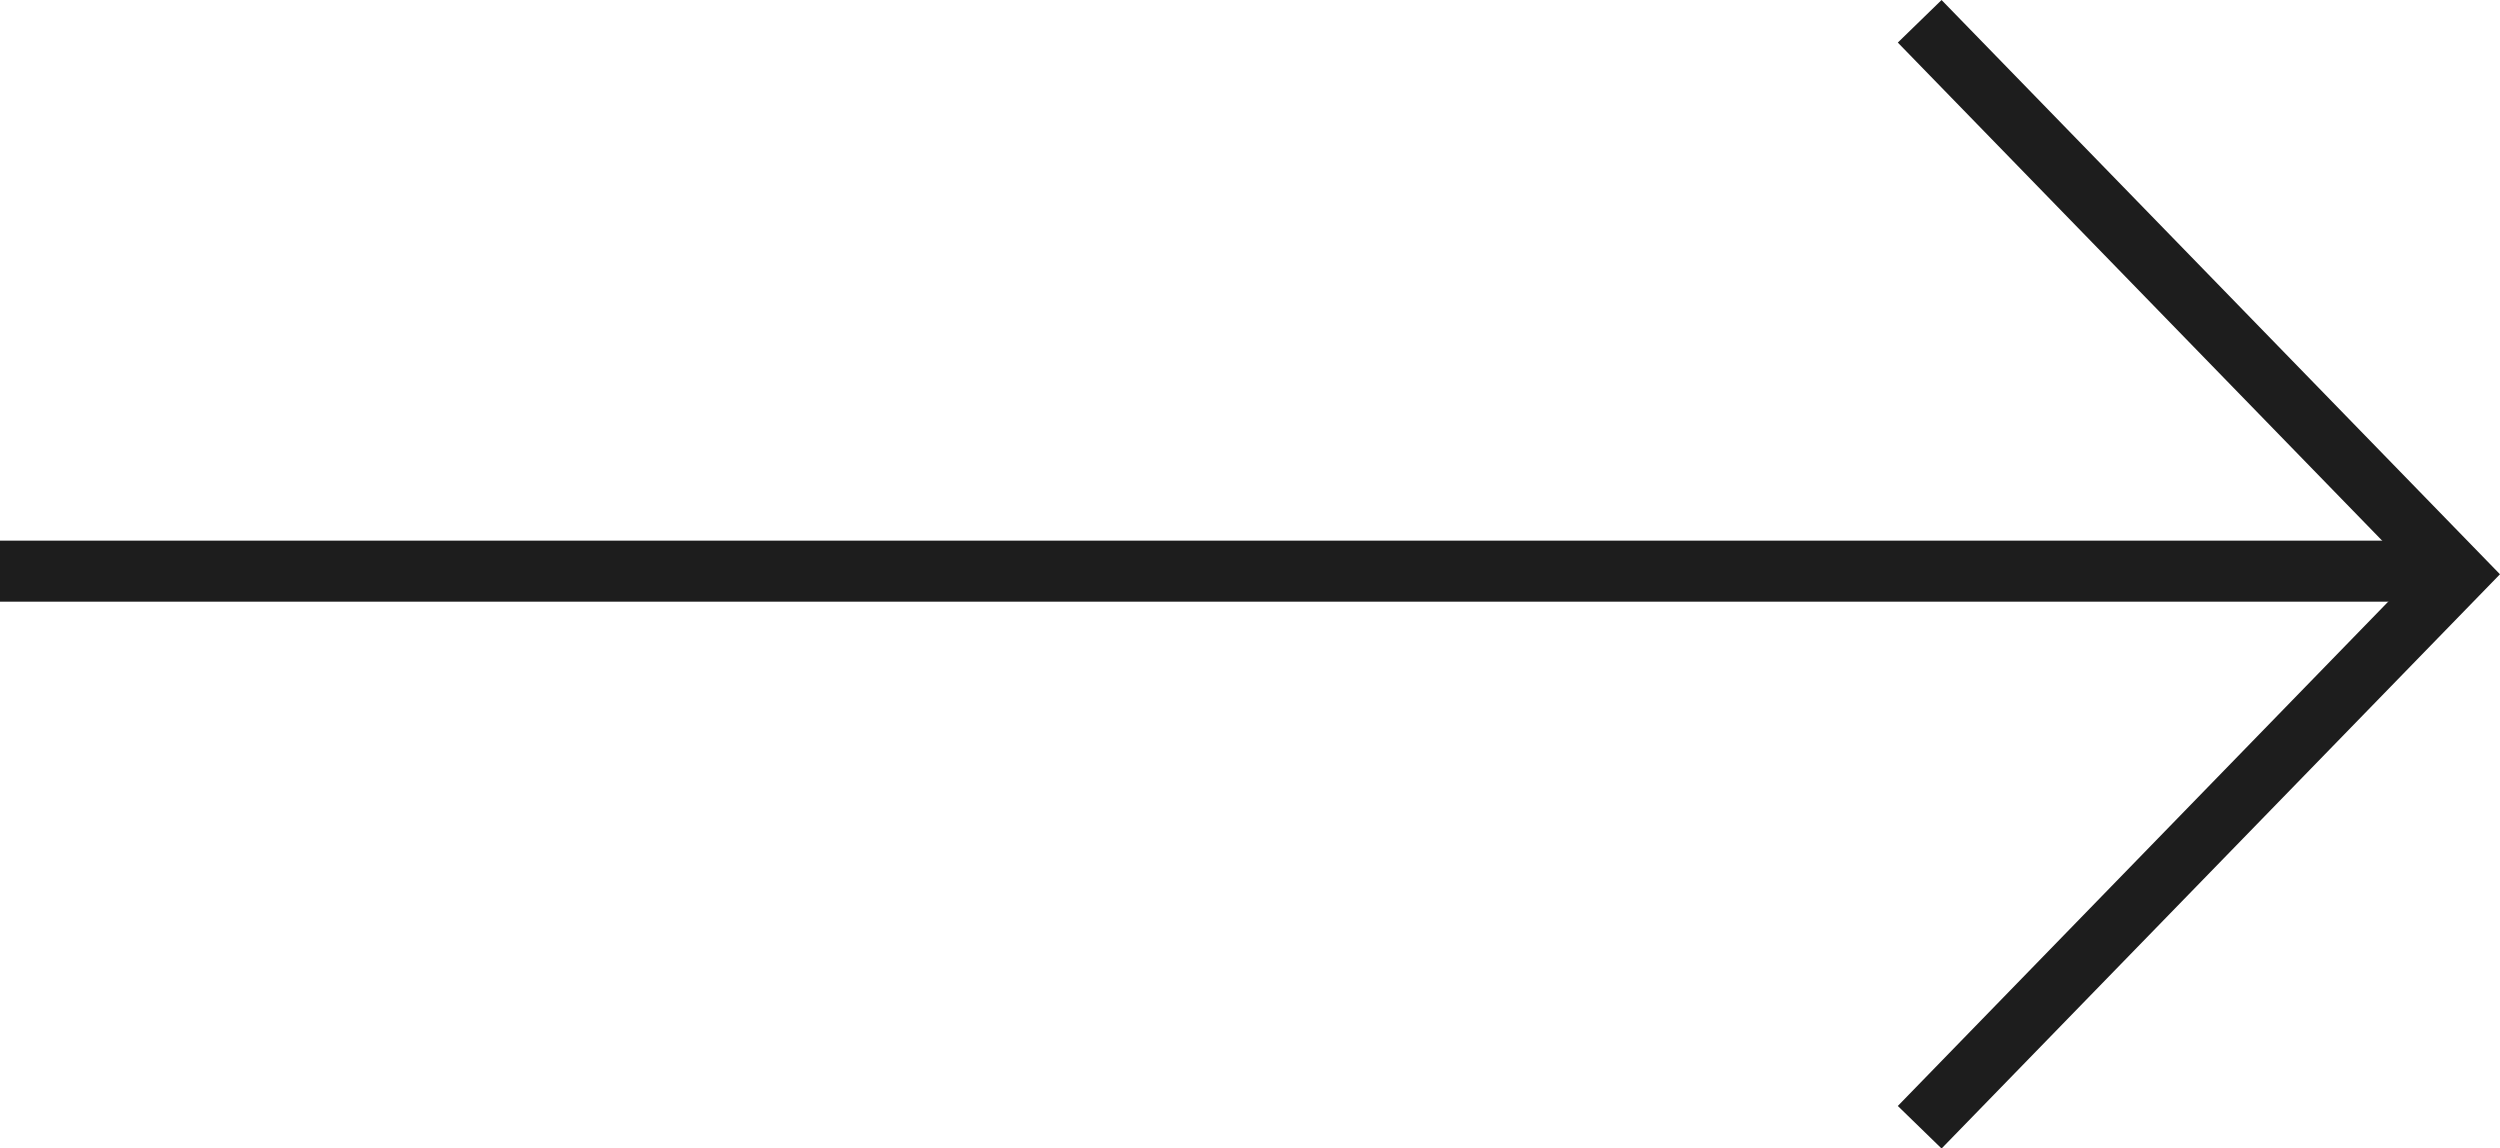 <svg xmlns="http://www.w3.org/2000/svg" width="40.965" height="18.818" viewBox="0 0 40.965 18.818">
  <g transform="translate(0 0.349)">
    <path d="M0,8.811,9.061,0l9.061,8.811" transform="translate(40.267 0) rotate(90)" fill="none" stroke="#1d1d1d" stroke-width="1"/>
    <line x2="40.12" transform="translate(0 9.01)" fill="none" stroke="#1d1d1d" stroke-width="1"/>
  </g>
</svg>
